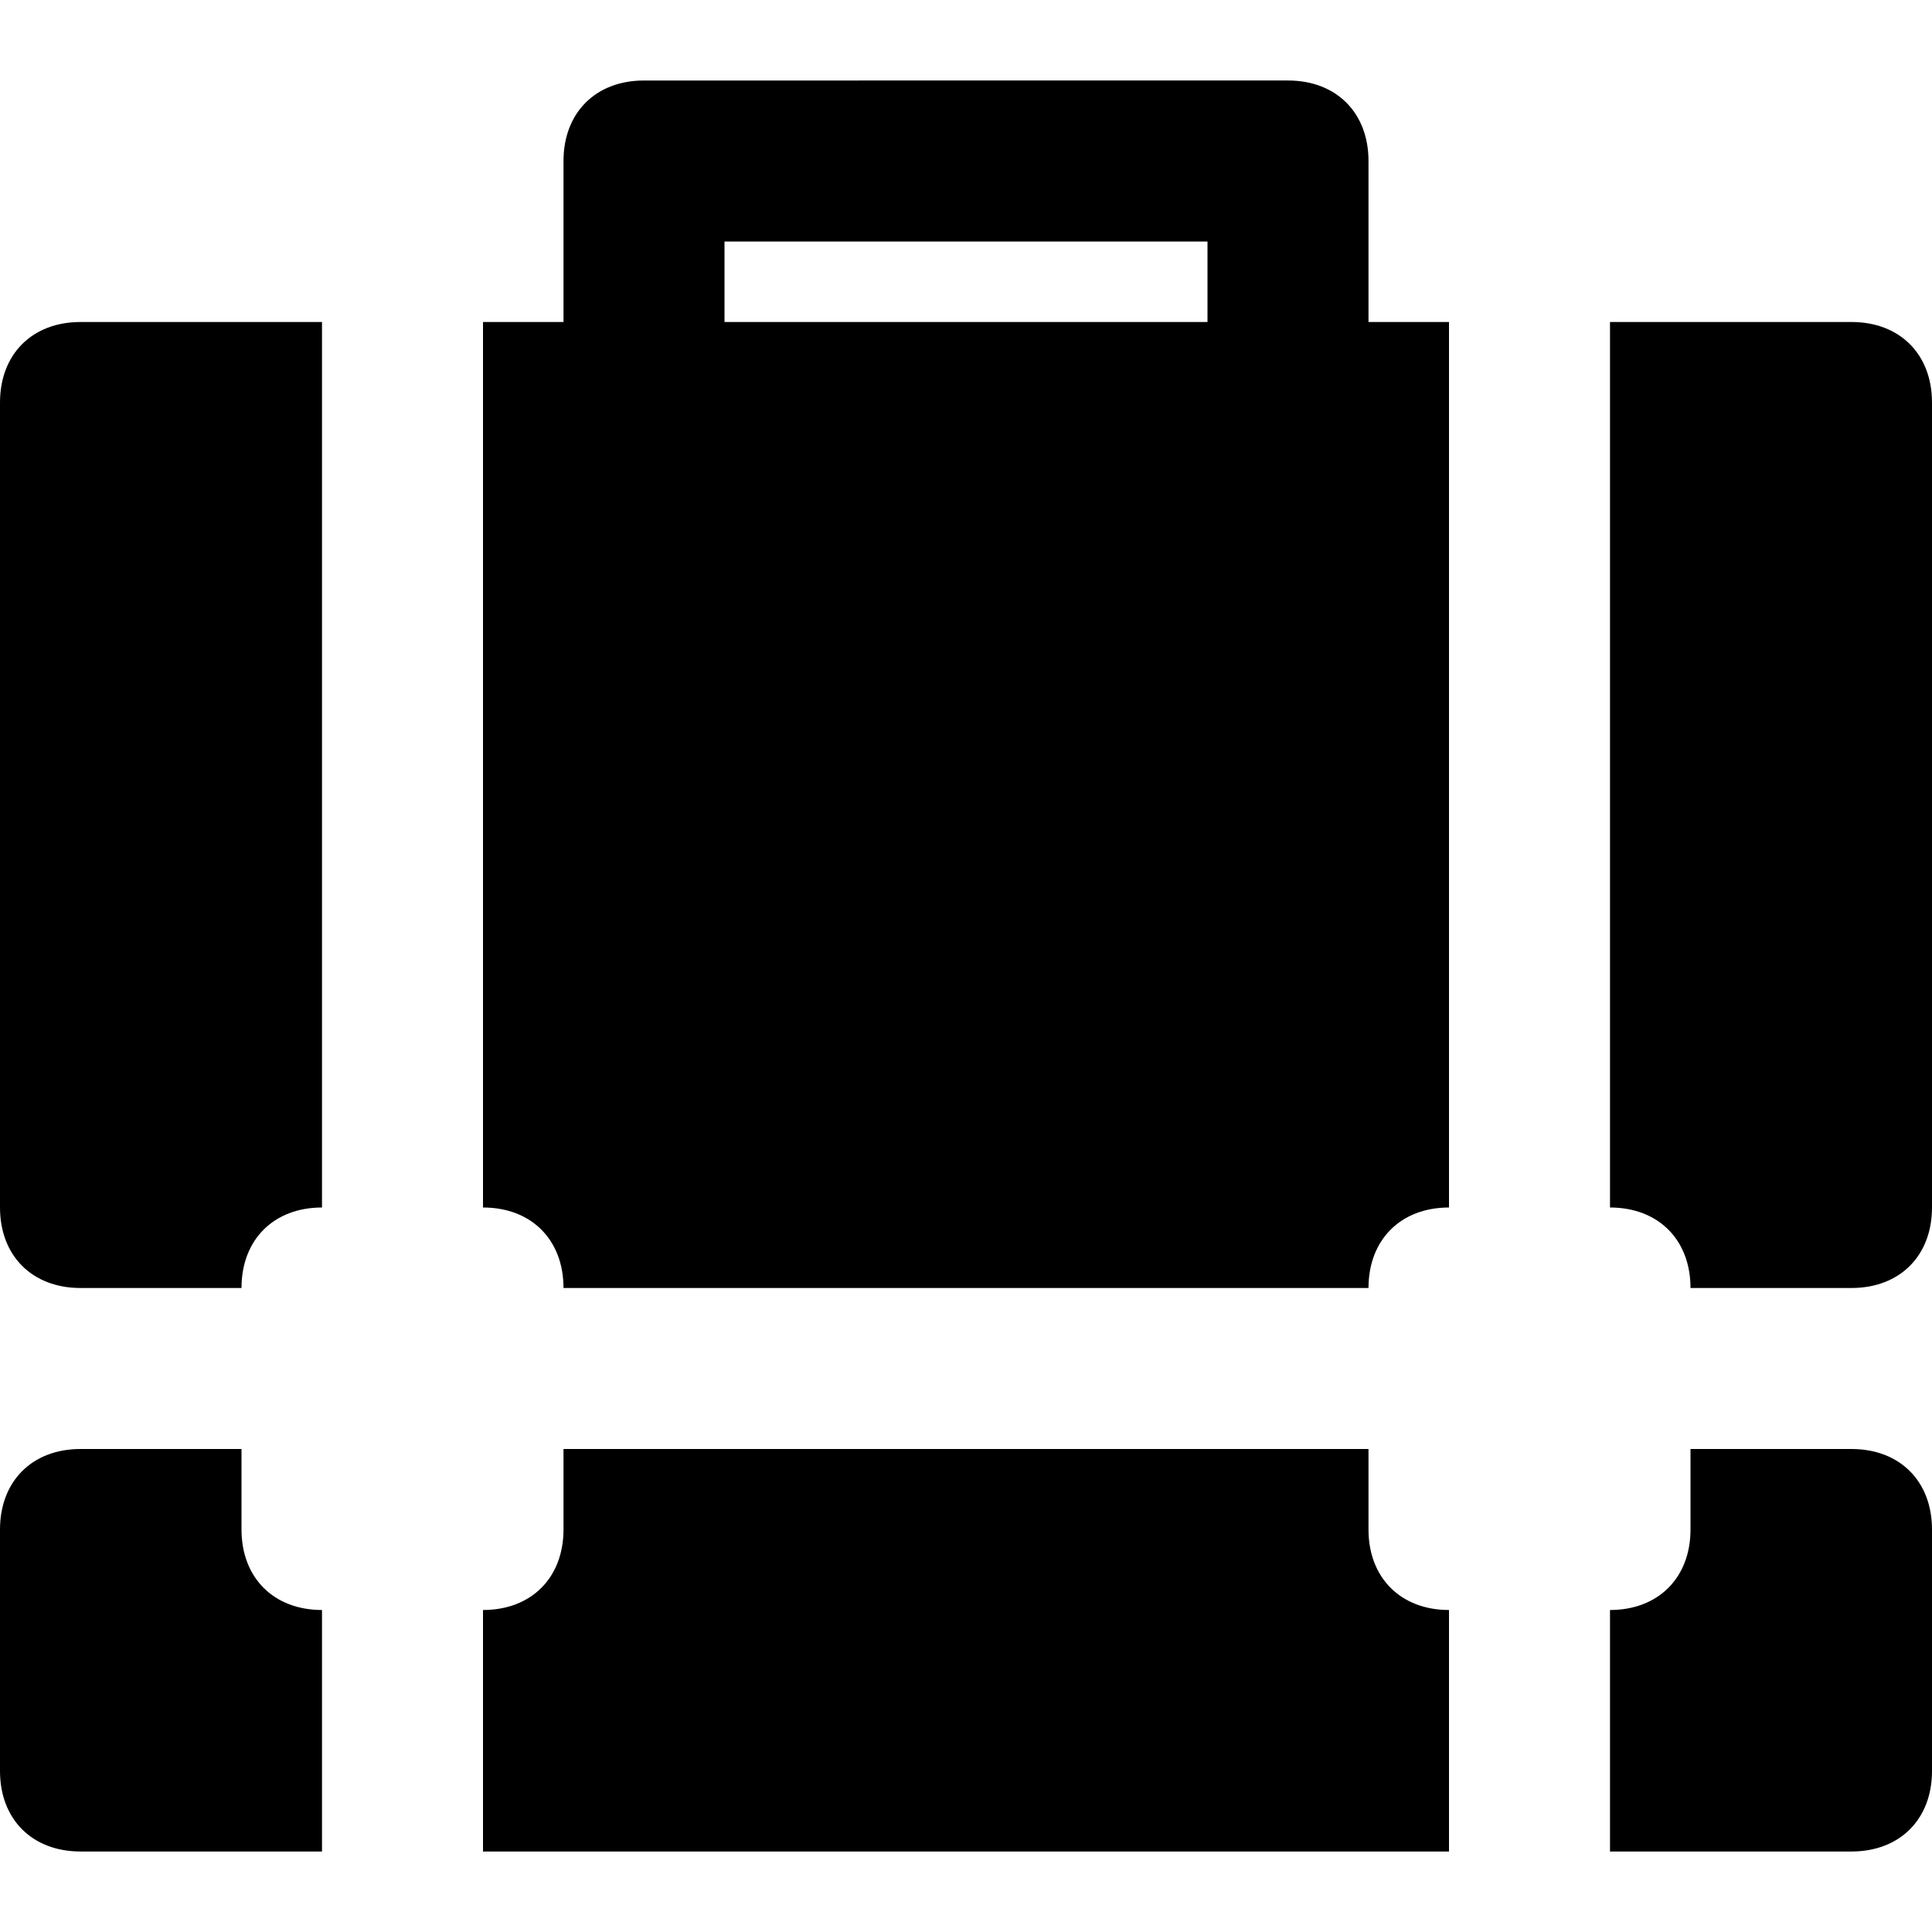 <?xml version="1.0" encoding="utf-8"?>
<!-- Generator: Adobe Illustrator 19.1.0, SVG Export Plug-In . SVG Version: 6.00 Build 0)  -->
<!DOCTYPE svg PUBLIC "-//W3C//DTD SVG 1.1//EN" "http://www.w3.org/Graphics/SVG/1.1/DTD/svg11.dtd">
<svg version="1.1" id="Layer_1" xmlns="http://www.w3.org/2000/svg" xmlns:xlink="http://www.w3.org/1999/xlink" x="0px" y="0px"
	 width="24px" height="24px" viewBox="0 0 24 24" enable-background="new 0 0 24 24" xml:space="preserve">
<path d="M18,15V4h-1V2c0-0.6-0.4-1-1-1H8C7.4,1,7,1.4,7,2v2H6v11c0.6,0,1,0.4,1,1h10C17,15.4,17.4,15,18,15z M15,4H9V3h6V4z"/>
<path d="M4,15V4H1C0.4,4,0,4.4,0,5v10c0,0.6,0.4,1,1,1h2C3,15.4,3.4,15,4,15z"/>
<path d="M23,4h-3v11c0.6,0,1,0.4,1,1h2c0.6,0,1-0.4,1-1V5C24,4.4,23.6,4,23,4z"/>
<g id="color_4_">
	<path d="M3,19v-1H1c-0.6,0-1,0.4-1,1v3c0,0.6,0.4,1,1,1h3v-3C3.4,20,3,19.6,3,19z"/>
	<path d="M17,19v-1H7v1c0,0.6-0.4,1-1,1v3h12v-3C17.4,20,17,19.6,17,19z"/>
	<path d="M23,18h-2v1c0,0.6-0.4,1-1,1v3h3c0.6,0,1-0.4,1-1v-3C24,18.4,23.6,18,23,18z"/>
</g>
</svg>
